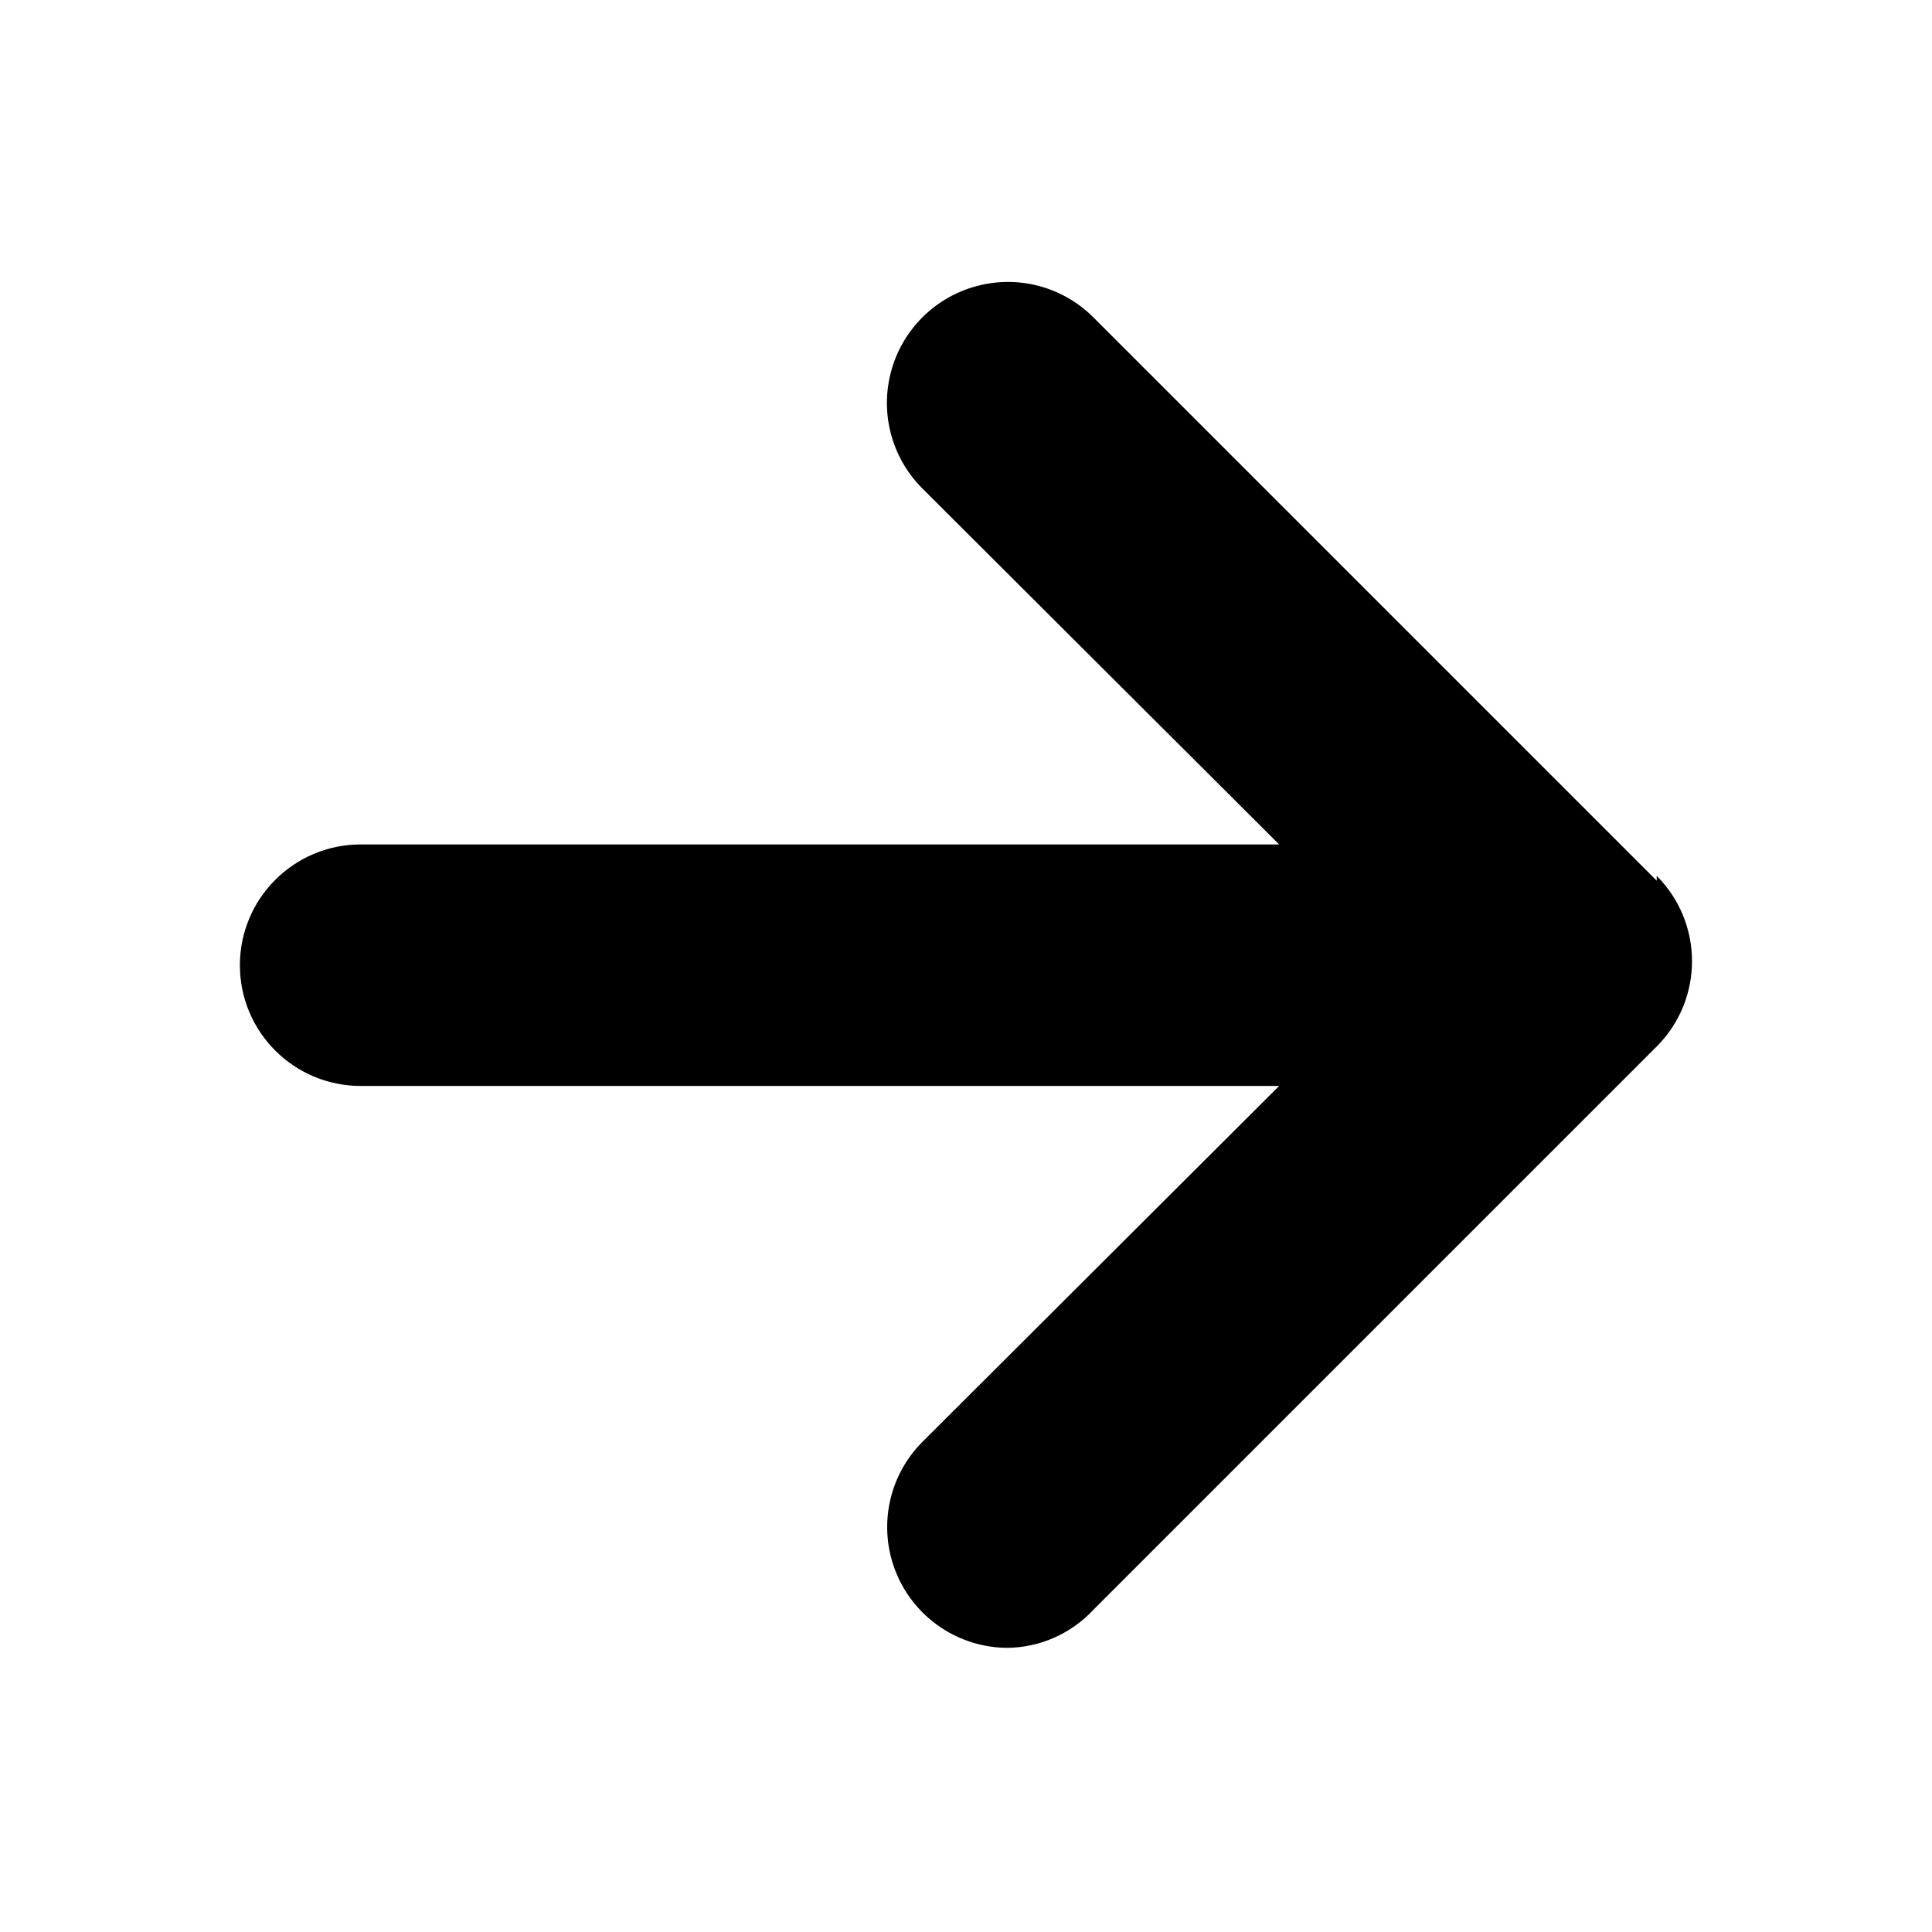 <svg width="24" height="24" viewBox="0 0 24 24" fill="none" xmlns="http://www.w3.org/2000/svg">
<path d="M20.58 10.94L13.58 3.94C13.2 3.561 12.646 3.414 12.128 3.555C11.61 3.695 11.205 4.101 11.068 4.62C10.93 5.138 11.079 5.691 11.46 6.07L15.89 10.49H4.48C3.652 10.49 2.98 11.162 2.98 11.99C2.98 12.819 3.652 13.49 4.48 13.49H15.89L11.46 17.91C11.031 18.339 10.903 18.984 11.135 19.544C11.367 20.104 11.914 20.47 12.52 20.47C12.922 20.464 13.305 20.294 13.58 20L20.58 13C21.165 12.414 21.165 11.466 20.58 10.88V10.94Z" fill="black"/>
</svg>

